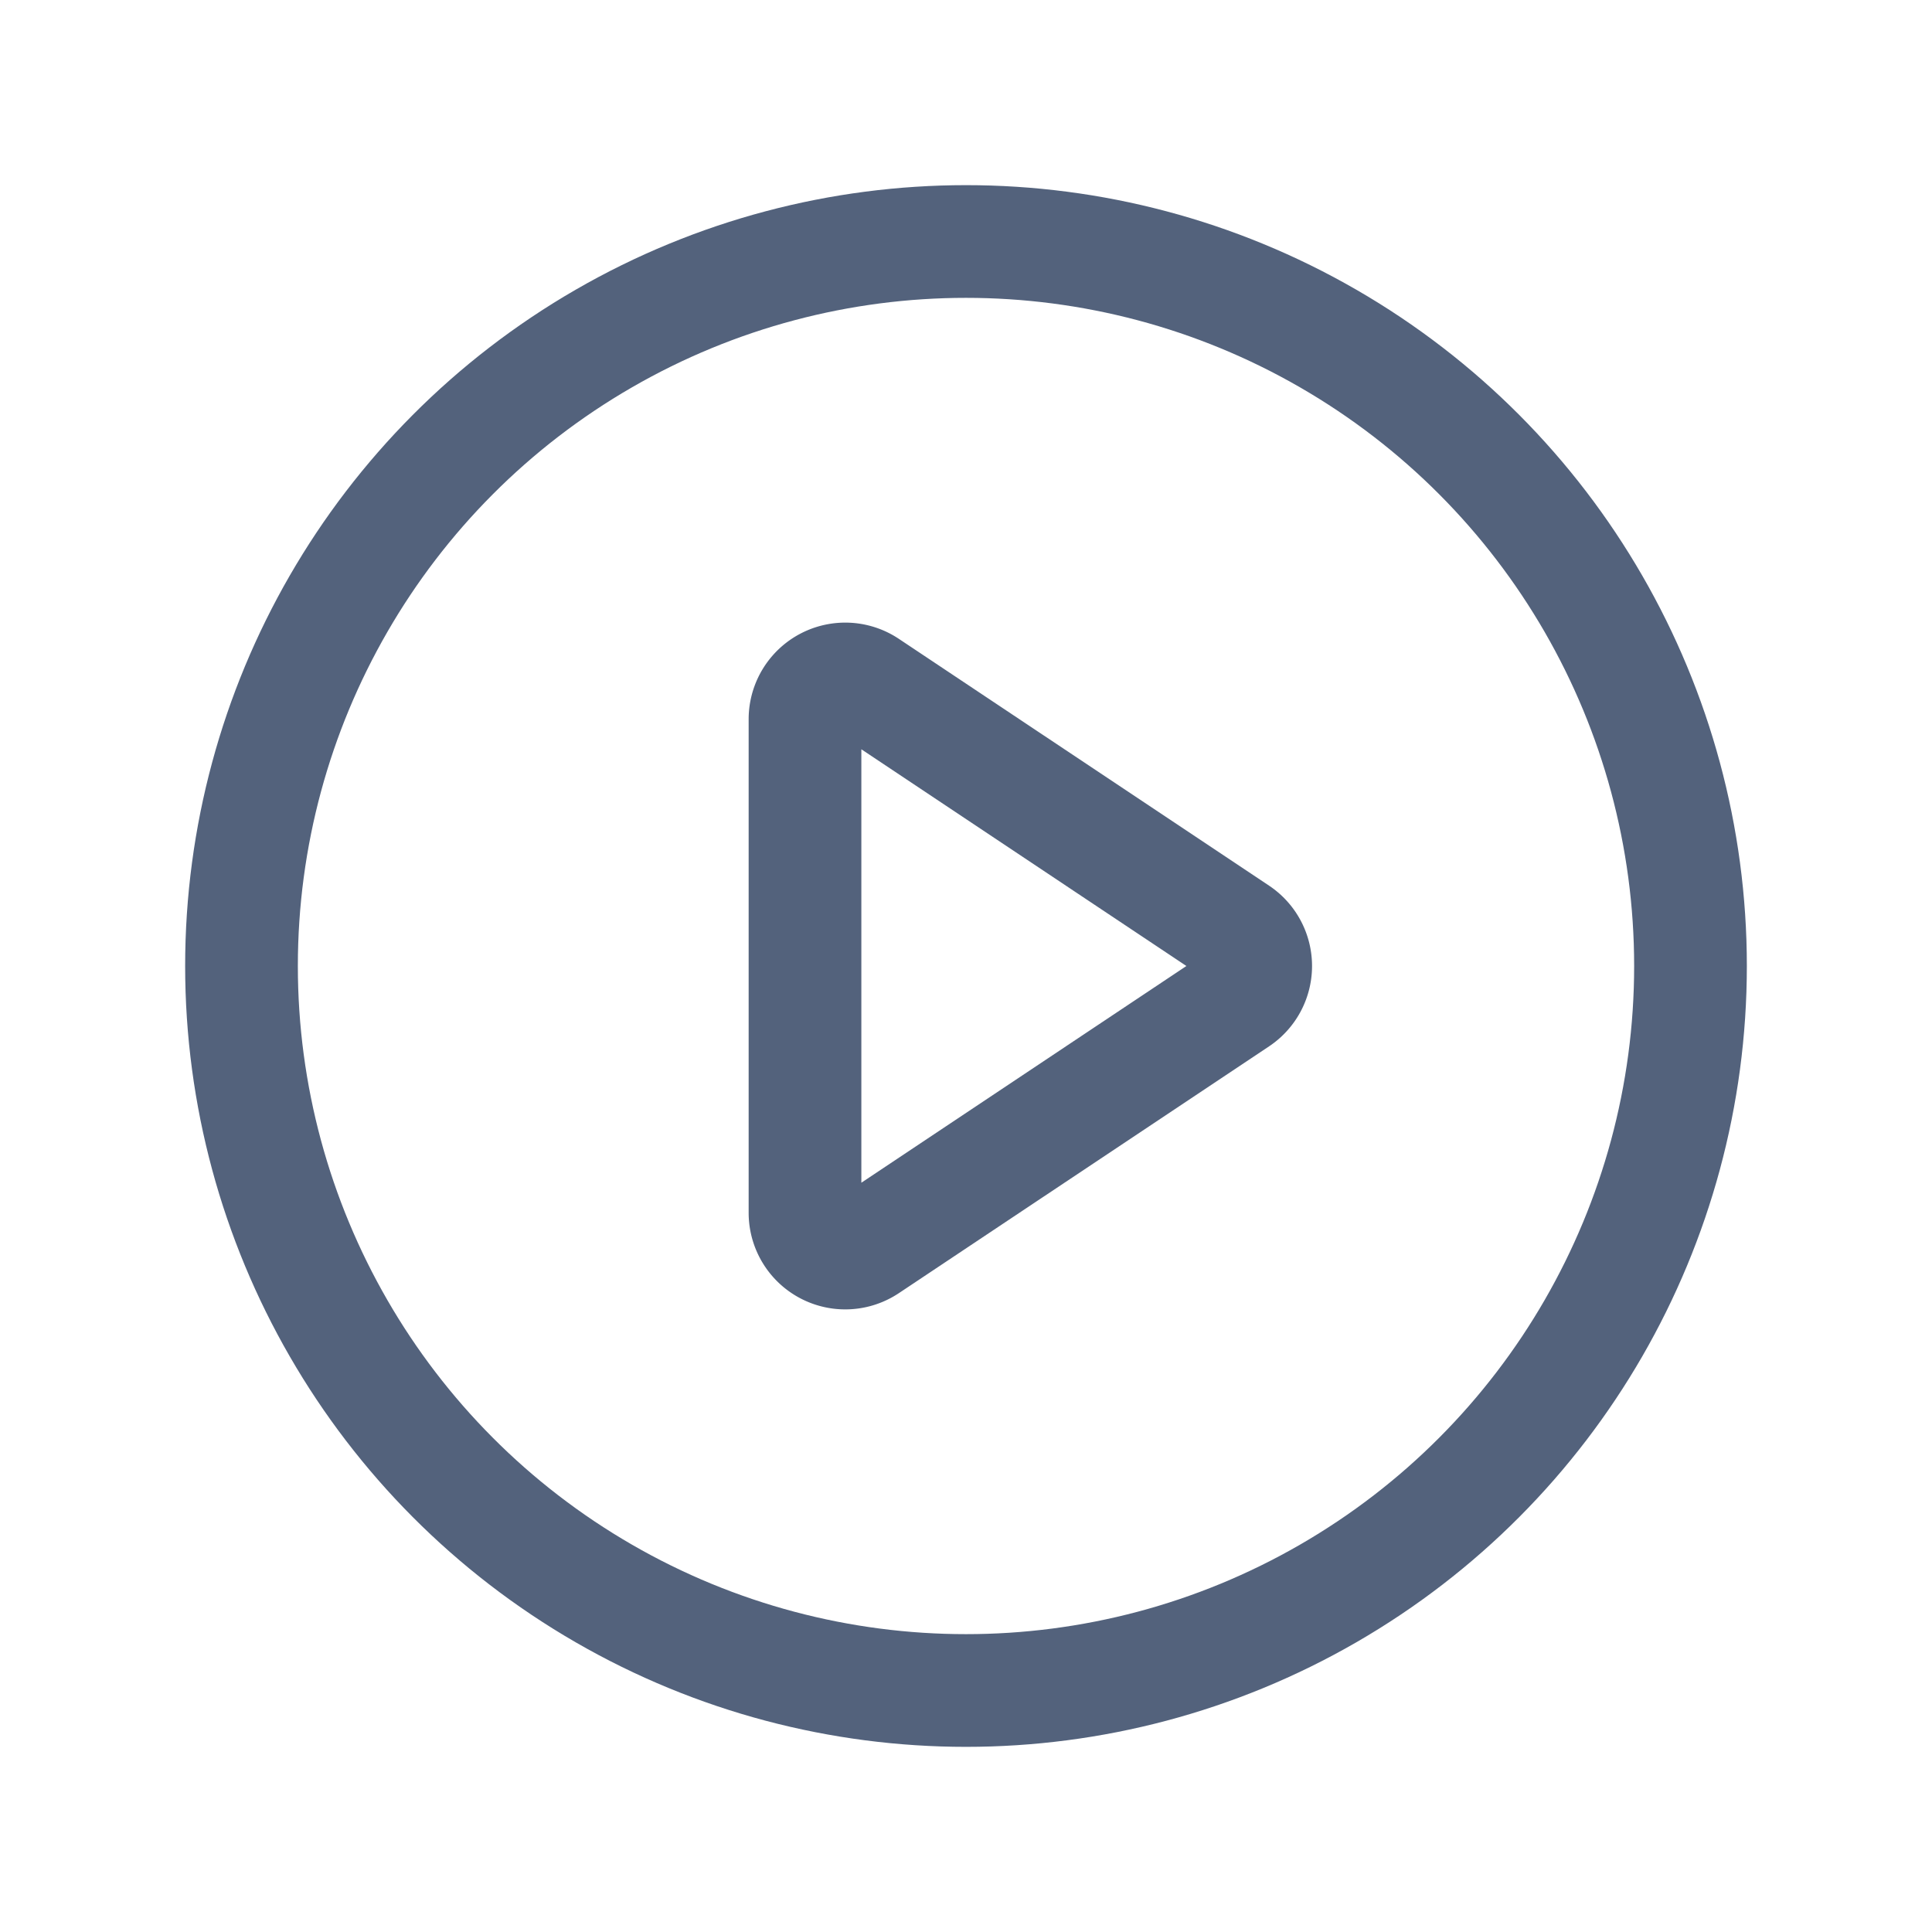 <svg width="24" height="24" viewBox="0 0 24 24" xmlns="http://www.w3.org/2000/svg"><g fill="none" fill-rule="evenodd" stroke="#53627C" stroke-width="1.4"><path d="M15.376 12.416l-4.599 3.066a.5.5 0 01-.777-.416V8.934a.5.5 0 01.777-.416l4.599 3.066a.5.5 0 010 .832z"/><circle cx="12" cy="12" r="9"/></g></svg>